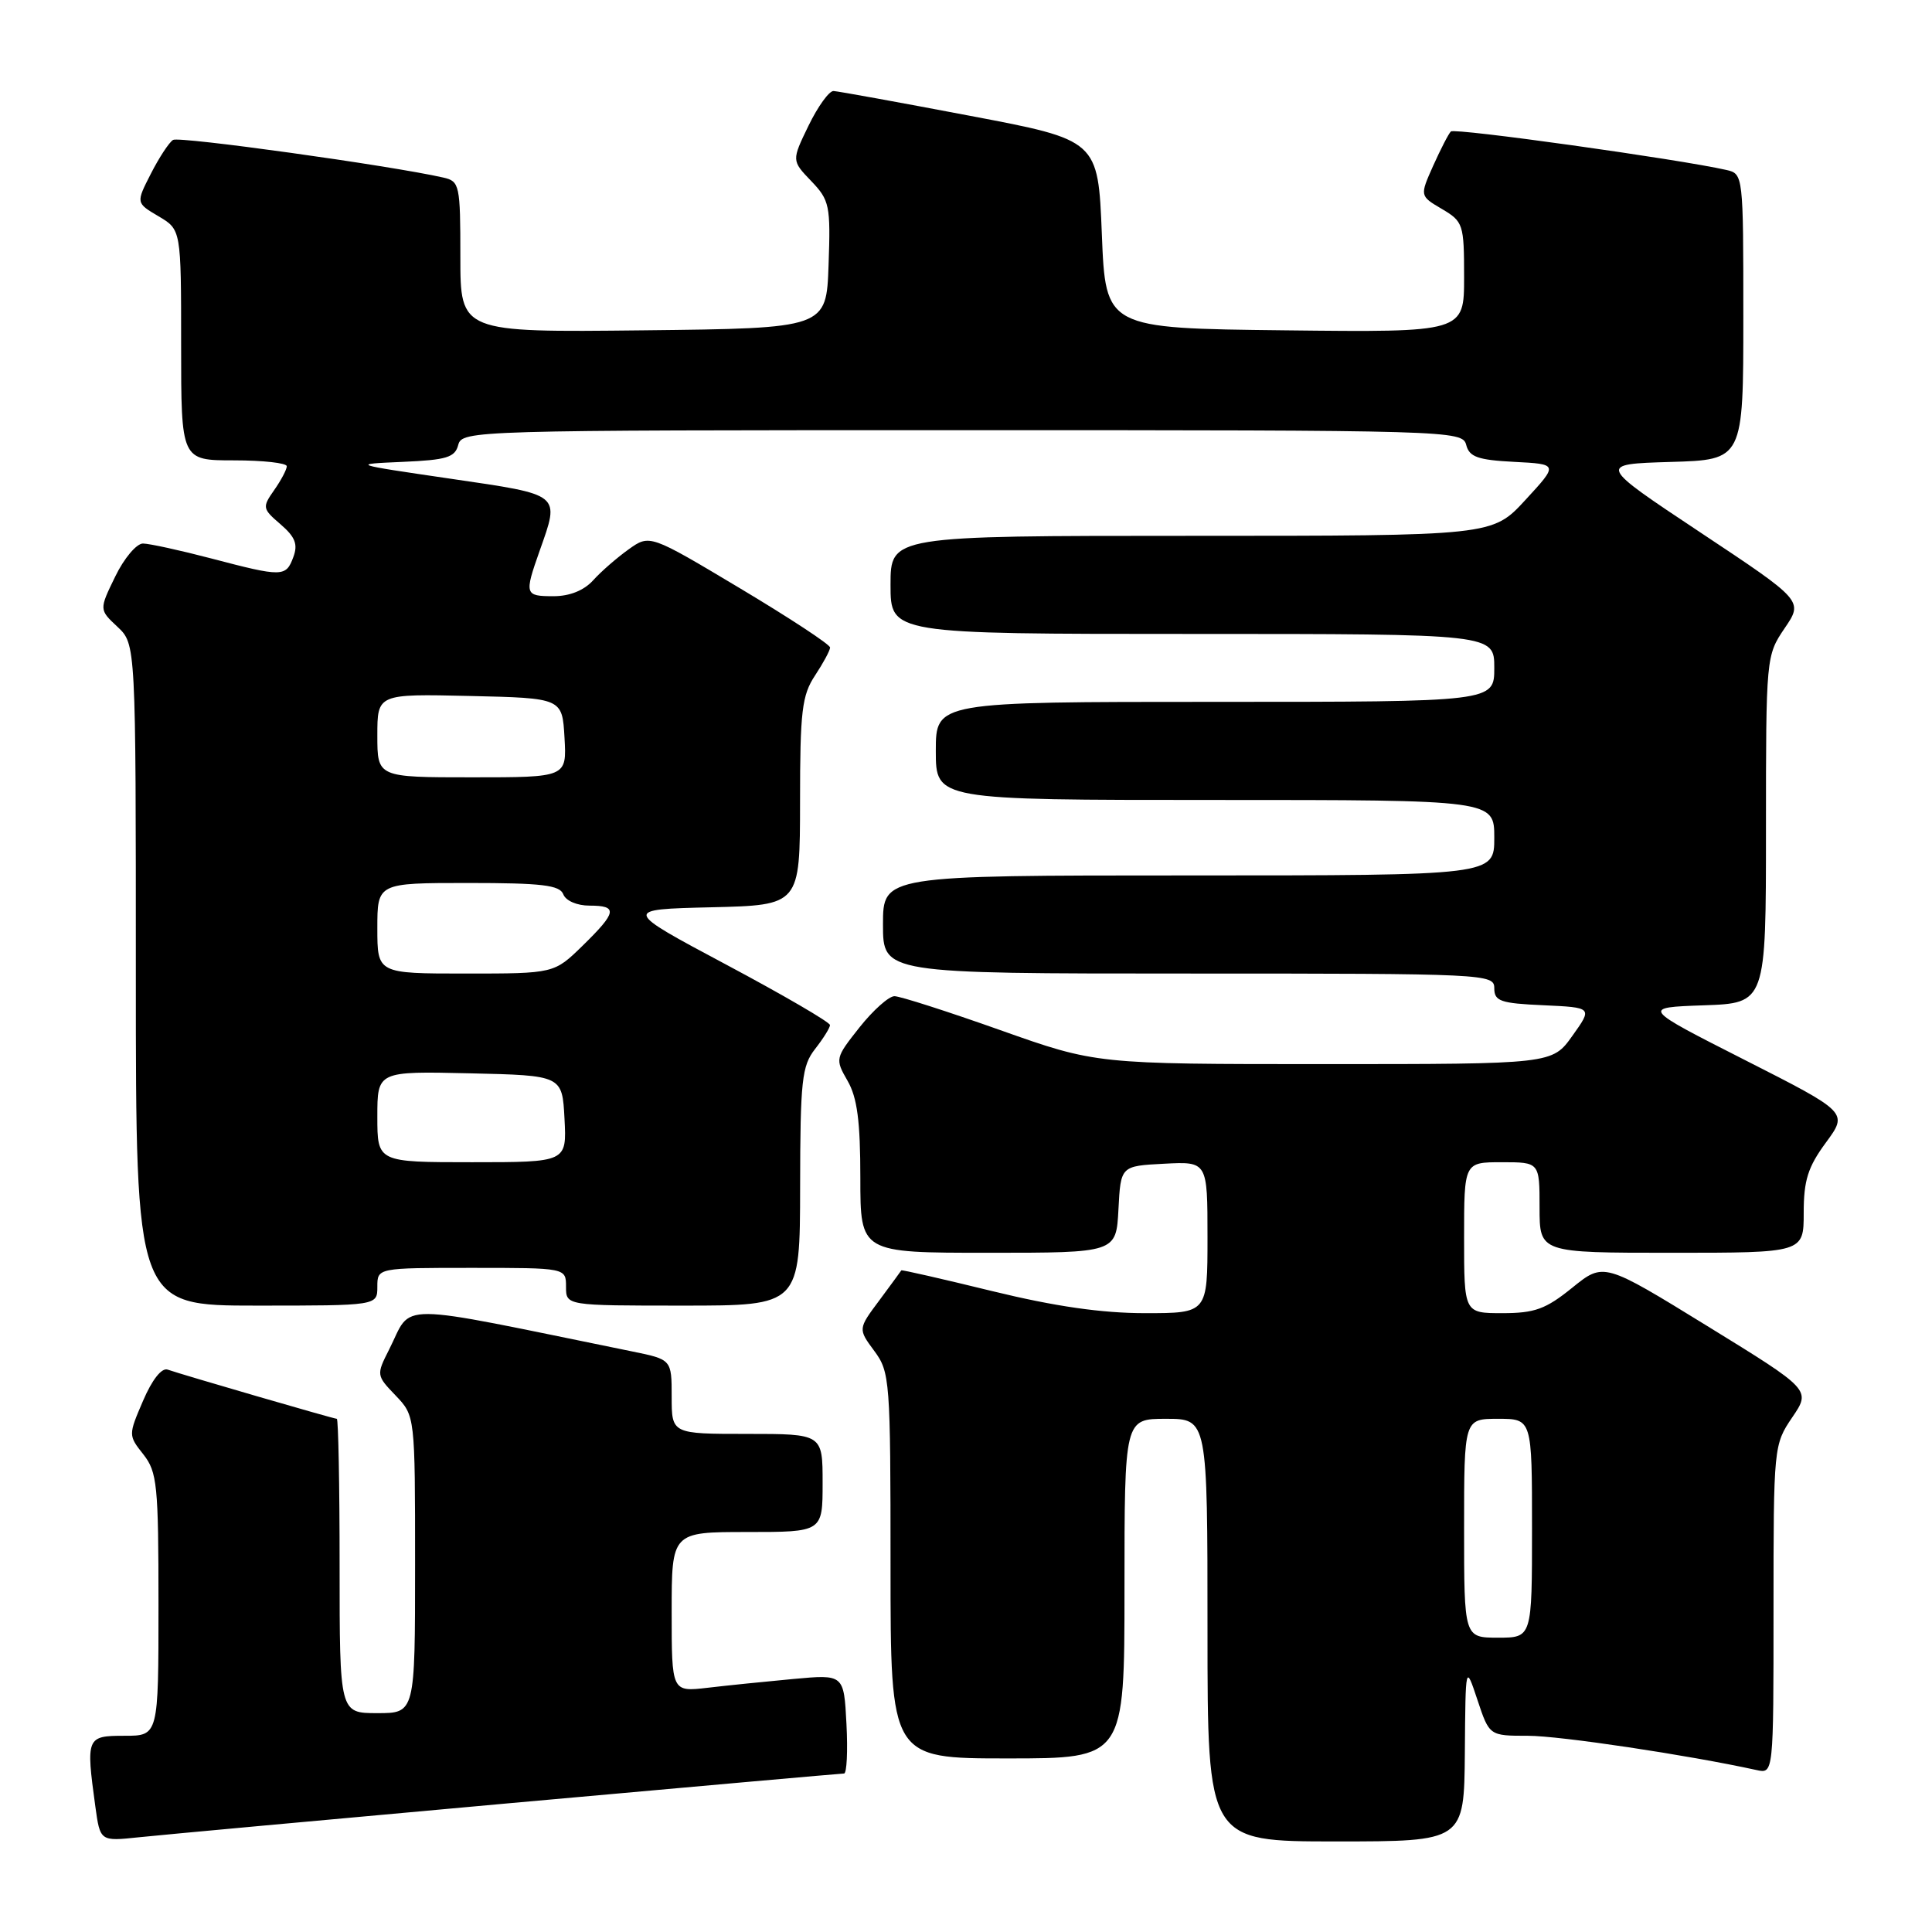 <?xml version="1.0" encoding="UTF-8" standalone="no"?>
<!DOCTYPE svg PUBLIC "-//W3C//DTD SVG 1.1//EN" "http://www.w3.org/Graphics/SVG/1.1/DTD/svg11.dtd" >
<svg xmlns="http://www.w3.org/2000/svg" xmlns:xlink="http://www.w3.org/1999/xlink" version="1.1" viewBox="0 0 256 256">
 <g >
 <path fill="currentColor"
d=" M 67.34 238.95 C 91.45 236.78 111.48 235.00 111.84 235.00 C 112.20 235.00 112.35 232.05 112.16 228.43 C 111.82 221.86 111.82 221.86 105.16 222.47 C 101.50 222.81 96.36 223.33 93.75 223.64 C 89.00 224.19 89.00 224.19 89.00 213.59 C 89.00 203.00 89.00 203.00 99.00 203.00 C 109.00 203.00 109.00 203.00 109.00 196.50 C 109.00 190.00 109.00 190.00 99.00 190.00 C 89.00 190.00 89.00 190.00 89.00 185.07 C 89.00 180.14 89.00 180.14 83.75 179.07 C 51.47 172.49 54.77 172.51 51.54 178.86 C 49.86 182.17 49.87 182.26 52.42 184.91 C 55.00 187.61 55.00 187.61 55.00 207.30 C 55.00 227.00 55.00 227.00 50.00 227.00 C 45.00 227.00 45.00 227.00 45.00 207.50 C 45.00 196.78 44.83 188.00 44.63 188.00 C 44.23 188.00 24.32 182.21 22.21 181.48 C 21.42 181.21 20.15 182.82 18.96 185.60 C 17.00 190.16 17.00 190.19 19.00 192.72 C 20.83 195.05 21.00 196.78 21.00 212.63 C 21.00 230.00 21.00 230.00 16.50 230.00 C 11.46 230.00 11.38 230.19 12.63 239.35 C 13.27 243.99 13.27 243.99 18.38 243.45 C 21.20 243.15 43.23 241.13 67.34 238.95 Z  M 194.10 232.25 C 194.19 220.50 194.19 220.50 195.77 225.25 C 197.35 230.00 197.35 230.00 202.46 230.00 C 206.69 230.00 223.63 232.54 232.75 234.54 C 235.00 235.04 235.00 235.04 235.00 213.25 C 235.00 191.70 235.03 191.42 237.48 187.81 C 239.96 184.16 239.96 184.16 226.23 175.71 C 212.50 167.26 212.50 167.26 208.33 170.63 C 204.82 173.47 203.36 174.00 199.08 174.00 C 194.00 174.00 194.00 174.00 194.00 164.00 C 194.00 154.00 194.00 154.00 199.00 154.00 C 204.00 154.00 204.00 154.00 204.00 160.00 C 204.00 166.00 204.00 166.00 221.50 166.00 C 239.00 166.00 239.00 166.00 239.00 160.70 C 239.00 156.40 239.56 154.63 241.94 151.40 C 244.88 147.40 244.88 147.40 231.19 140.45 C 217.50 133.50 217.50 133.50 225.75 133.21 C 234.00 132.92 234.00 132.92 234.00 109.91 C 234.00 87.07 234.02 86.87 236.47 83.25 C 238.95 79.61 238.95 79.61 225.32 70.56 C 211.68 61.50 211.68 61.50 221.34 61.21 C 231.00 60.93 231.00 60.93 231.00 41.98 C 231.00 23.16 230.99 23.03 228.75 22.52 C 222.51 21.10 192.74 16.93 192.25 17.42 C 191.94 17.72 190.89 19.77 189.90 21.97 C 188.12 25.96 188.12 25.96 191.06 27.69 C 193.89 29.36 194.00 29.71 194.00 36.73 C 194.00 44.04 194.00 44.04 170.25 43.77 C 146.50 43.50 146.50 43.50 146.00 31.03 C 145.50 18.56 145.50 18.56 128.50 15.34 C 119.15 13.56 111.03 12.09 110.45 12.06 C 109.87 12.03 108.38 14.09 107.14 16.64 C 104.89 21.28 104.89 21.28 107.49 23.99 C 109.92 26.53 110.07 27.22 109.79 35.10 C 109.50 43.50 109.50 43.50 85.25 43.77 C 61.00 44.04 61.00 44.04 61.00 34.04 C 61.00 24.49 60.90 24.02 58.75 23.53 C 51.77 21.94 23.75 18.04 22.93 18.54 C 22.40 18.87 21.08 20.88 19.99 23.02 C 18.01 26.89 18.01 26.89 21.01 28.66 C 24.00 30.43 24.00 30.43 24.00 45.72 C 24.00 61.00 24.00 61.00 31.00 61.00 C 34.85 61.00 38.00 61.35 38.00 61.78 C 38.00 62.21 37.25 63.63 36.33 64.94 C 34.73 67.22 34.77 67.41 37.17 69.47 C 39.12 71.15 39.50 72.12 38.87 73.81 C 37.89 76.47 37.44 76.48 28.00 74.00 C 23.88 72.92 19.80 72.03 18.95 72.02 C 18.10 72.01 16.44 73.97 15.27 76.39 C 13.13 80.78 13.13 80.78 15.57 83.06 C 18.00 85.35 18.00 85.35 18.00 129.17 C 18.00 173.00 18.00 173.00 34.00 173.00 C 50.00 173.00 50.00 173.00 50.00 170.50 C 50.00 168.00 50.00 168.00 62.50 168.00 C 75.00 168.00 75.00 168.00 75.00 170.50 C 75.00 173.00 75.00 173.00 90.50 173.00 C 106.00 173.00 106.00 173.00 106.02 157.25 C 106.04 143.16 106.25 141.24 108.00 139.00 C 109.08 137.62 109.97 136.20 109.98 135.83 C 109.99 135.46 103.81 131.86 96.25 127.83 C 82.50 120.50 82.50 120.50 94.25 120.22 C 106.00 119.94 106.00 119.94 106.01 106.22 C 106.01 94.21 106.26 92.13 108.00 89.50 C 109.09 87.85 109.99 86.18 109.99 85.80 C 110.00 85.41 104.62 81.88 98.05 77.95 C 86.09 70.80 86.09 70.80 83.30 72.79 C 81.76 73.89 79.64 75.73 78.60 76.89 C 77.38 78.24 75.48 79.00 73.35 79.00 C 69.53 79.00 69.46 78.78 71.50 73.00 C 74.20 65.36 74.49 65.60 59.75 63.44 C 46.50 61.50 46.50 61.50 53.36 61.20 C 59.18 60.95 60.29 60.61 60.72 58.95 C 61.22 57.04 62.62 57.00 127.50 57.00 C 192.32 57.00 193.78 57.04 194.28 58.95 C 194.69 60.55 195.82 60.95 200.64 61.20 C 206.50 61.50 206.50 61.50 202.12 66.25 C 197.75 71.00 197.75 71.00 157.87 71.00 C 118.00 71.00 118.00 71.00 118.00 77.50 C 118.00 84.00 118.00 84.00 158.00 84.00 C 198.00 84.00 198.00 84.00 198.00 88.50 C 198.00 93.00 198.00 93.00 161.00 93.00 C 124.00 93.00 124.00 93.00 124.00 99.50 C 124.00 106.00 124.00 106.00 161.00 106.00 C 198.00 106.00 198.00 106.00 198.00 111.00 C 198.00 116.00 198.00 116.00 157.50 116.00 C 117.00 116.00 117.00 116.00 117.00 122.50 C 117.00 129.00 117.00 129.00 157.50 129.00 C 197.02 129.00 198.00 129.05 198.00 130.95 C 198.00 132.66 198.82 132.95 204.51 133.20 C 211.03 133.50 211.03 133.50 208.35 137.25 C 205.68 141.00 205.68 141.00 175.46 141.00 C 145.24 141.00 145.24 141.00 132.55 136.50 C 125.58 134.03 119.26 132.00 118.52 132.00 C 117.78 132.00 115.69 133.86 113.89 136.13 C 110.66 140.21 110.64 140.31 112.31 143.22 C 113.59 145.44 114.00 148.59 114.00 156.08 C 114.00 166.00 114.00 166.00 130.95 166.00 C 147.90 166.00 147.90 166.00 148.20 160.25 C 148.50 154.50 148.50 154.50 154.25 154.20 C 160.00 153.90 160.00 153.90 160.00 163.95 C 160.00 174.00 160.00 174.00 151.73 174.00 C 145.99 174.00 139.79 173.11 131.48 171.08 C 124.90 169.47 119.47 168.23 119.43 168.33 C 119.38 168.42 118.07 170.21 116.52 172.30 C 113.69 176.09 113.69 176.09 115.85 179.01 C 117.92 181.81 118.00 182.88 118.00 207.46 C 118.00 233.00 118.00 233.00 133.50 233.00 C 149.00 233.00 149.00 233.00 149.00 210.50 C 149.00 188.00 149.00 188.00 154.50 188.00 C 160.00 188.00 160.00 188.00 160.00 216.00 C 160.00 244.00 160.00 244.00 177.00 244.00 C 194.00 244.00 194.00 244.00 194.10 232.25 Z  M 194.00 202.50 C 194.00 188.00 194.00 188.00 198.50 188.00 C 203.00 188.00 203.00 188.00 203.00 202.50 C 203.00 217.00 203.00 217.00 198.50 217.00 C 194.00 217.00 194.00 217.00 194.00 202.50 Z  M 50.00 147.97 C 50.00 141.94 50.00 141.94 62.25 142.22 C 74.50 142.50 74.50 142.50 74.80 148.25 C 75.10 154.00 75.10 154.00 62.55 154.00 C 50.00 154.00 50.00 154.00 50.00 147.97 Z  M 50.00 123.00 C 50.00 117.00 50.00 117.00 62.03 117.00 C 71.80 117.00 74.17 117.28 74.64 118.50 C 74.97 119.36 76.46 120.00 78.11 120.00 C 81.90 120.00 81.76 120.85 77.21 125.30 C 73.42 129.00 73.42 129.00 61.71 129.00 C 50.00 129.00 50.00 129.00 50.00 123.00 Z  M 50.00 97.47 C 50.00 91.94 50.00 91.94 62.25 92.22 C 74.50 92.50 74.50 92.50 74.80 97.75 C 75.10 103.00 75.10 103.00 62.55 103.00 C 50.00 103.00 50.00 103.00 50.00 97.47 Z "/>
</g>
</svg>